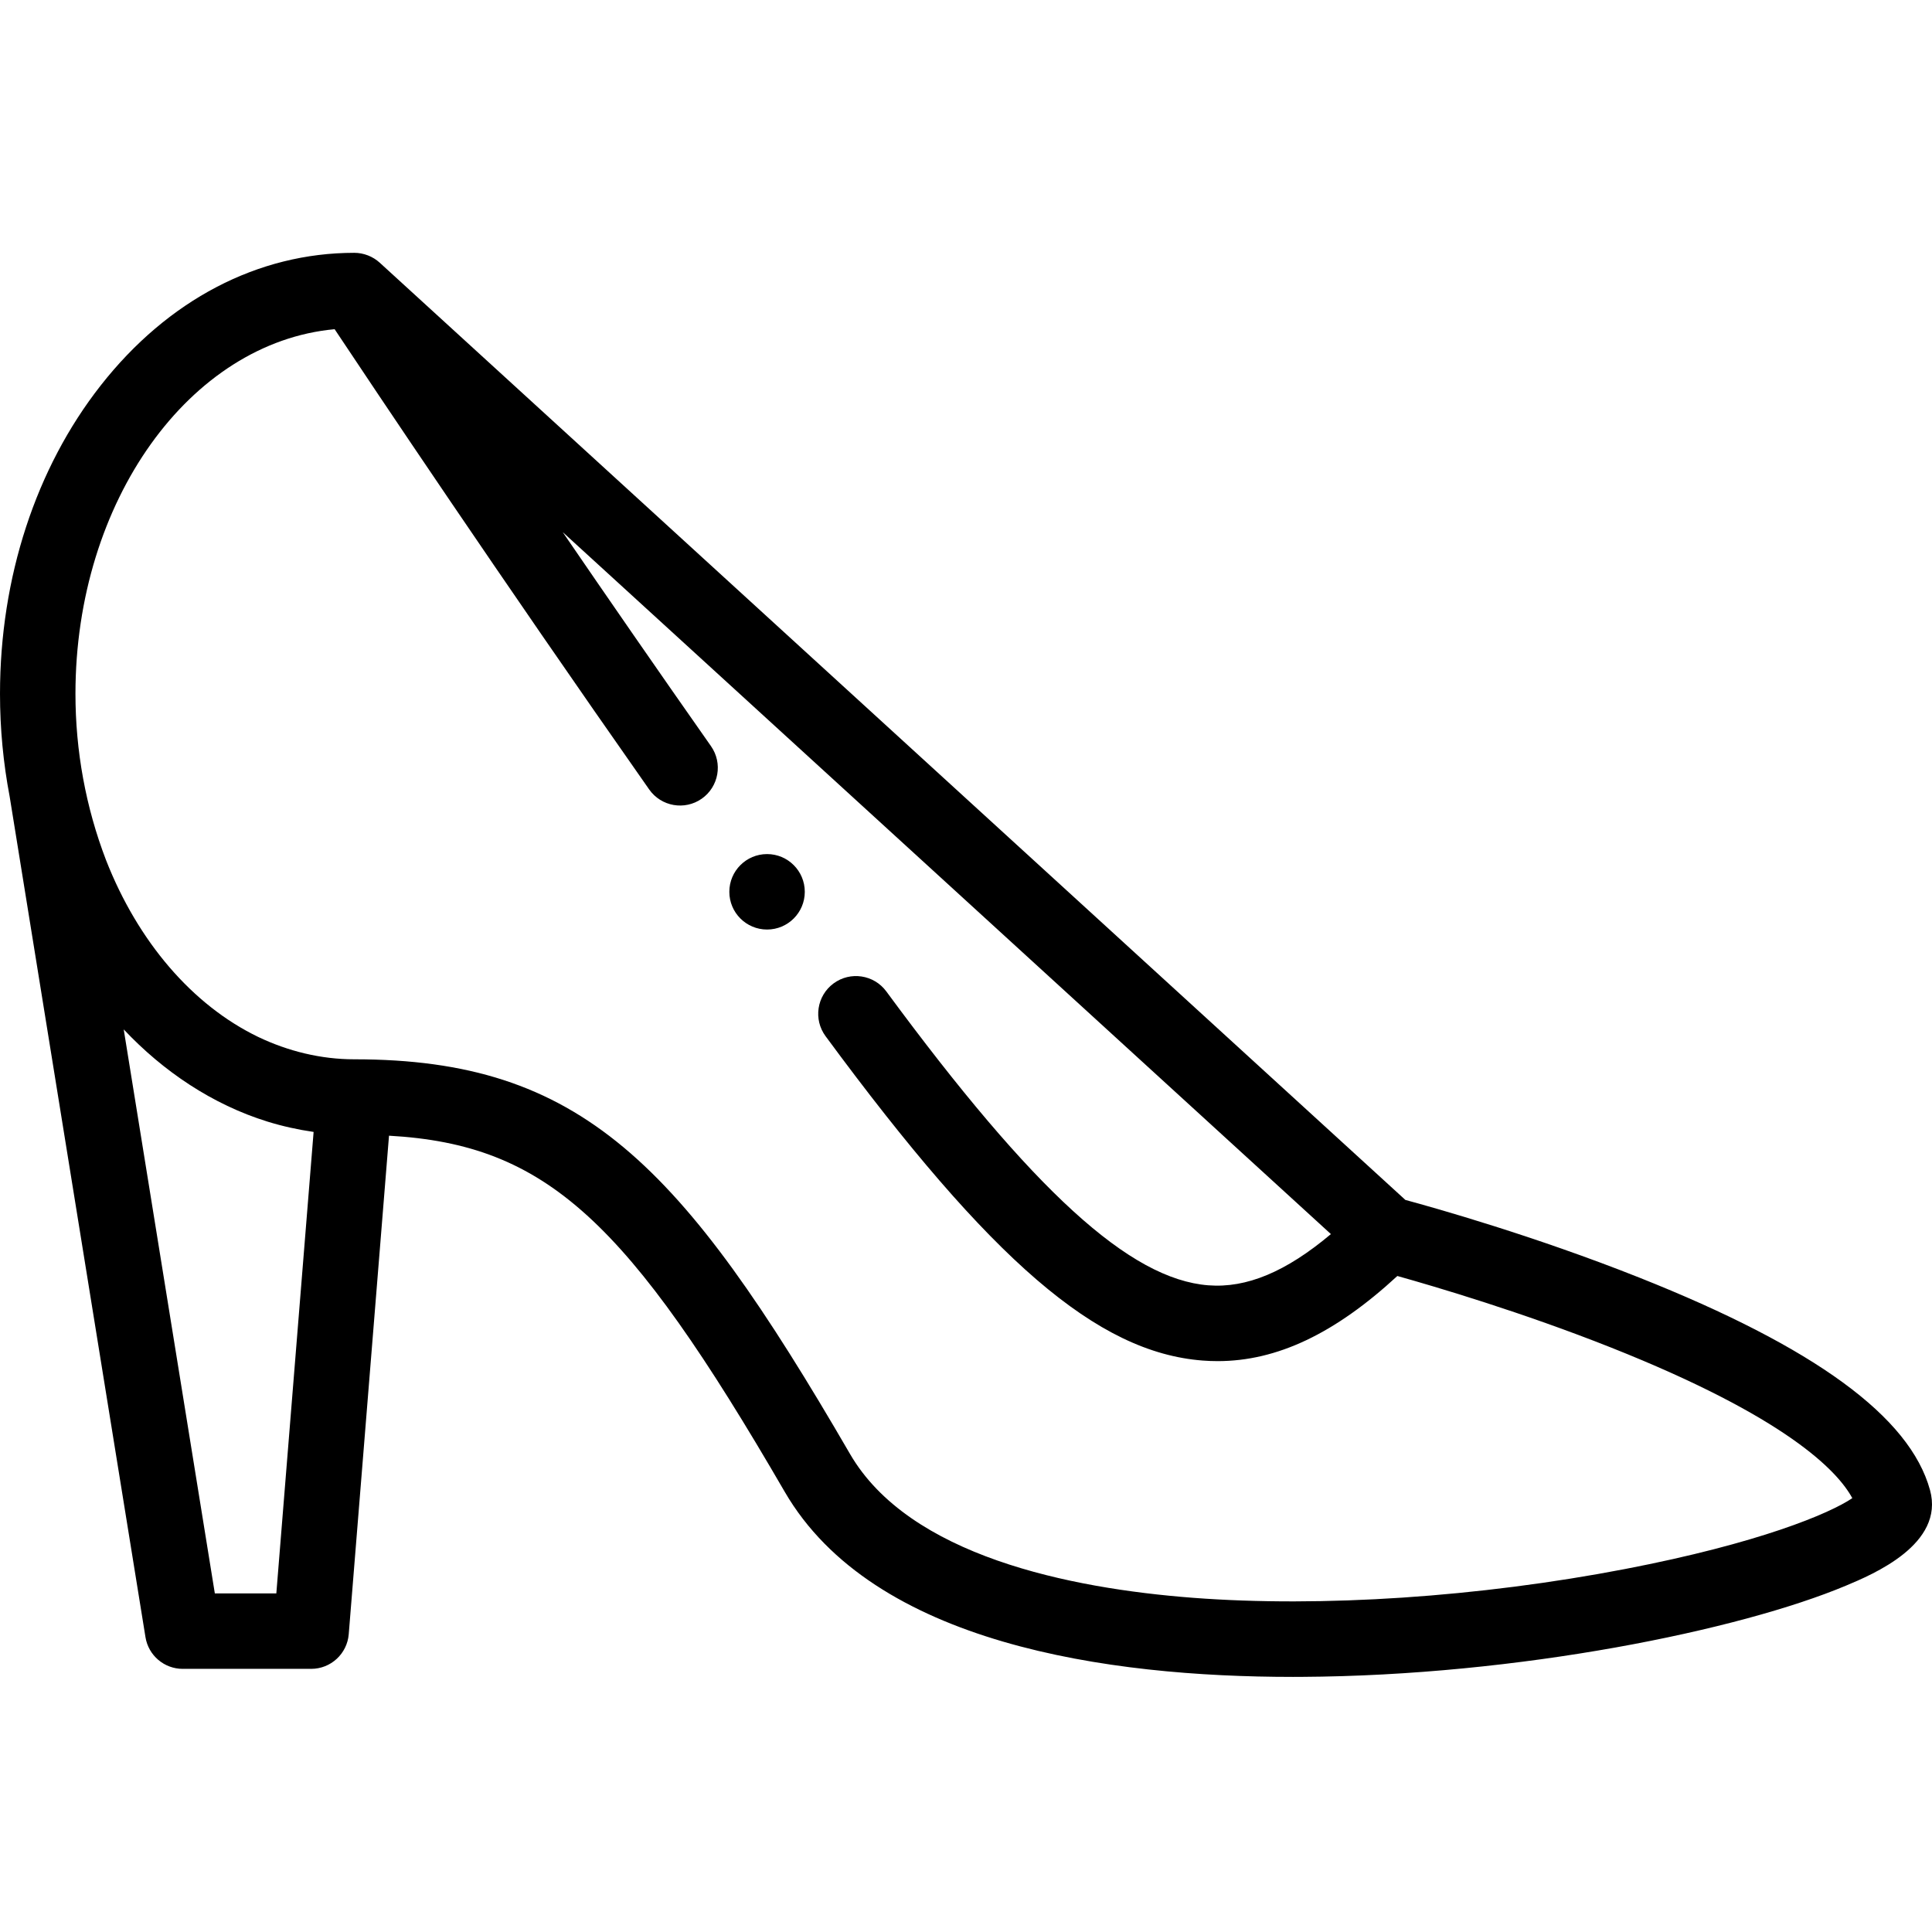 <svg height="512pt" viewBox="0 -67 512 512" width="512pt" xmlns="http://www.w3.org/2000/svg"><path d="m511.469 327.867c-5.324-19.398-30.535-37.816-77.074-56.305-27.656-10.988-53.965-18.406-61.957-20.57l-271.805-248.375c-1.824-1.668-4.277-2.617-6.746-2.617-25.543 0-49.402 12.477-67.18 35.125-17.223 21.938-26.707 50.965-26.707 81.738 0 9.289.879 18.41 2.559 27.234l35.992 222.766c.781 4.844 4.965 8.402 9.871 8.402h34.031c5.211 0 9.547-4 9.965-9.191l10.672-132.102c41.82 2.352 63.176 22.523 104.863 94.359 23.453 40.406 85.691 49.066 134.695 49.066.754 0 1.508-.004 2.254-.008 57.605-.309 116.168-12.387 144.25-24.156 7.184-3.008 26.262-11.004 22.316-25.367zm-438.238 27.402h-16.297l-24.148-149.469c10.434 11.094 23.5 19.91 38.109 24.438 3.992 1.234 8.078 2.133 12.215 2.734zm357.465-6.469c-38.719 7.449-80.453 10.23-114.508 7.637-32.84-2.504-75.273-11.152-90.938-38.145-44.785-77.168-71.363-104.566-131.363-104.566-8.832 0-17.512-2.129-25.461-5.926-17.48-8.438-31.875-25.301-40.309-46.816-5.406-14.07-8.121-29.047-8.121-44.121 0-51.117 30.363-93.109 68.684-96.621 10.113 15.211 43.512 65.188 83.363 121.977 3.172 4.52 9.41 5.617 13.93 2.441 4.52-3.172 5.613-9.406 2.441-13.93-14.168-20.188-27.52-39.516-39.289-56.711l203.578 186.027c-11.895 10.016-22.375 14.367-32.48 13.574-20.793-1.613-46.316-24.902-85.34-77.883-3.273-4.445-9.535-5.395-13.98-2.121-4.445 3.273-5.395 9.535-2.121 13.98 43.973 59.695 71.98 83.797 99.898 85.961 1.34.105 2.676.156 4.008.156 15.723 0 31.059-7.277 47.625-22.562 10.094 2.828 33.133 9.629 56.703 18.992 46.207 18.359 59.879 32.539 63.867 39.883-6.039 4.086-24.746 11.957-60.188 18.773zm0 0"/><path d="m213.277 169.34c0 5.52-4.477 9.996-9.996 9.996-5.523 0-10-4.477-10-9.996 0-5.523 4.477-10 10-10 5.52 0 9.996 4.477 9.996 10zm0 0"/></svg>